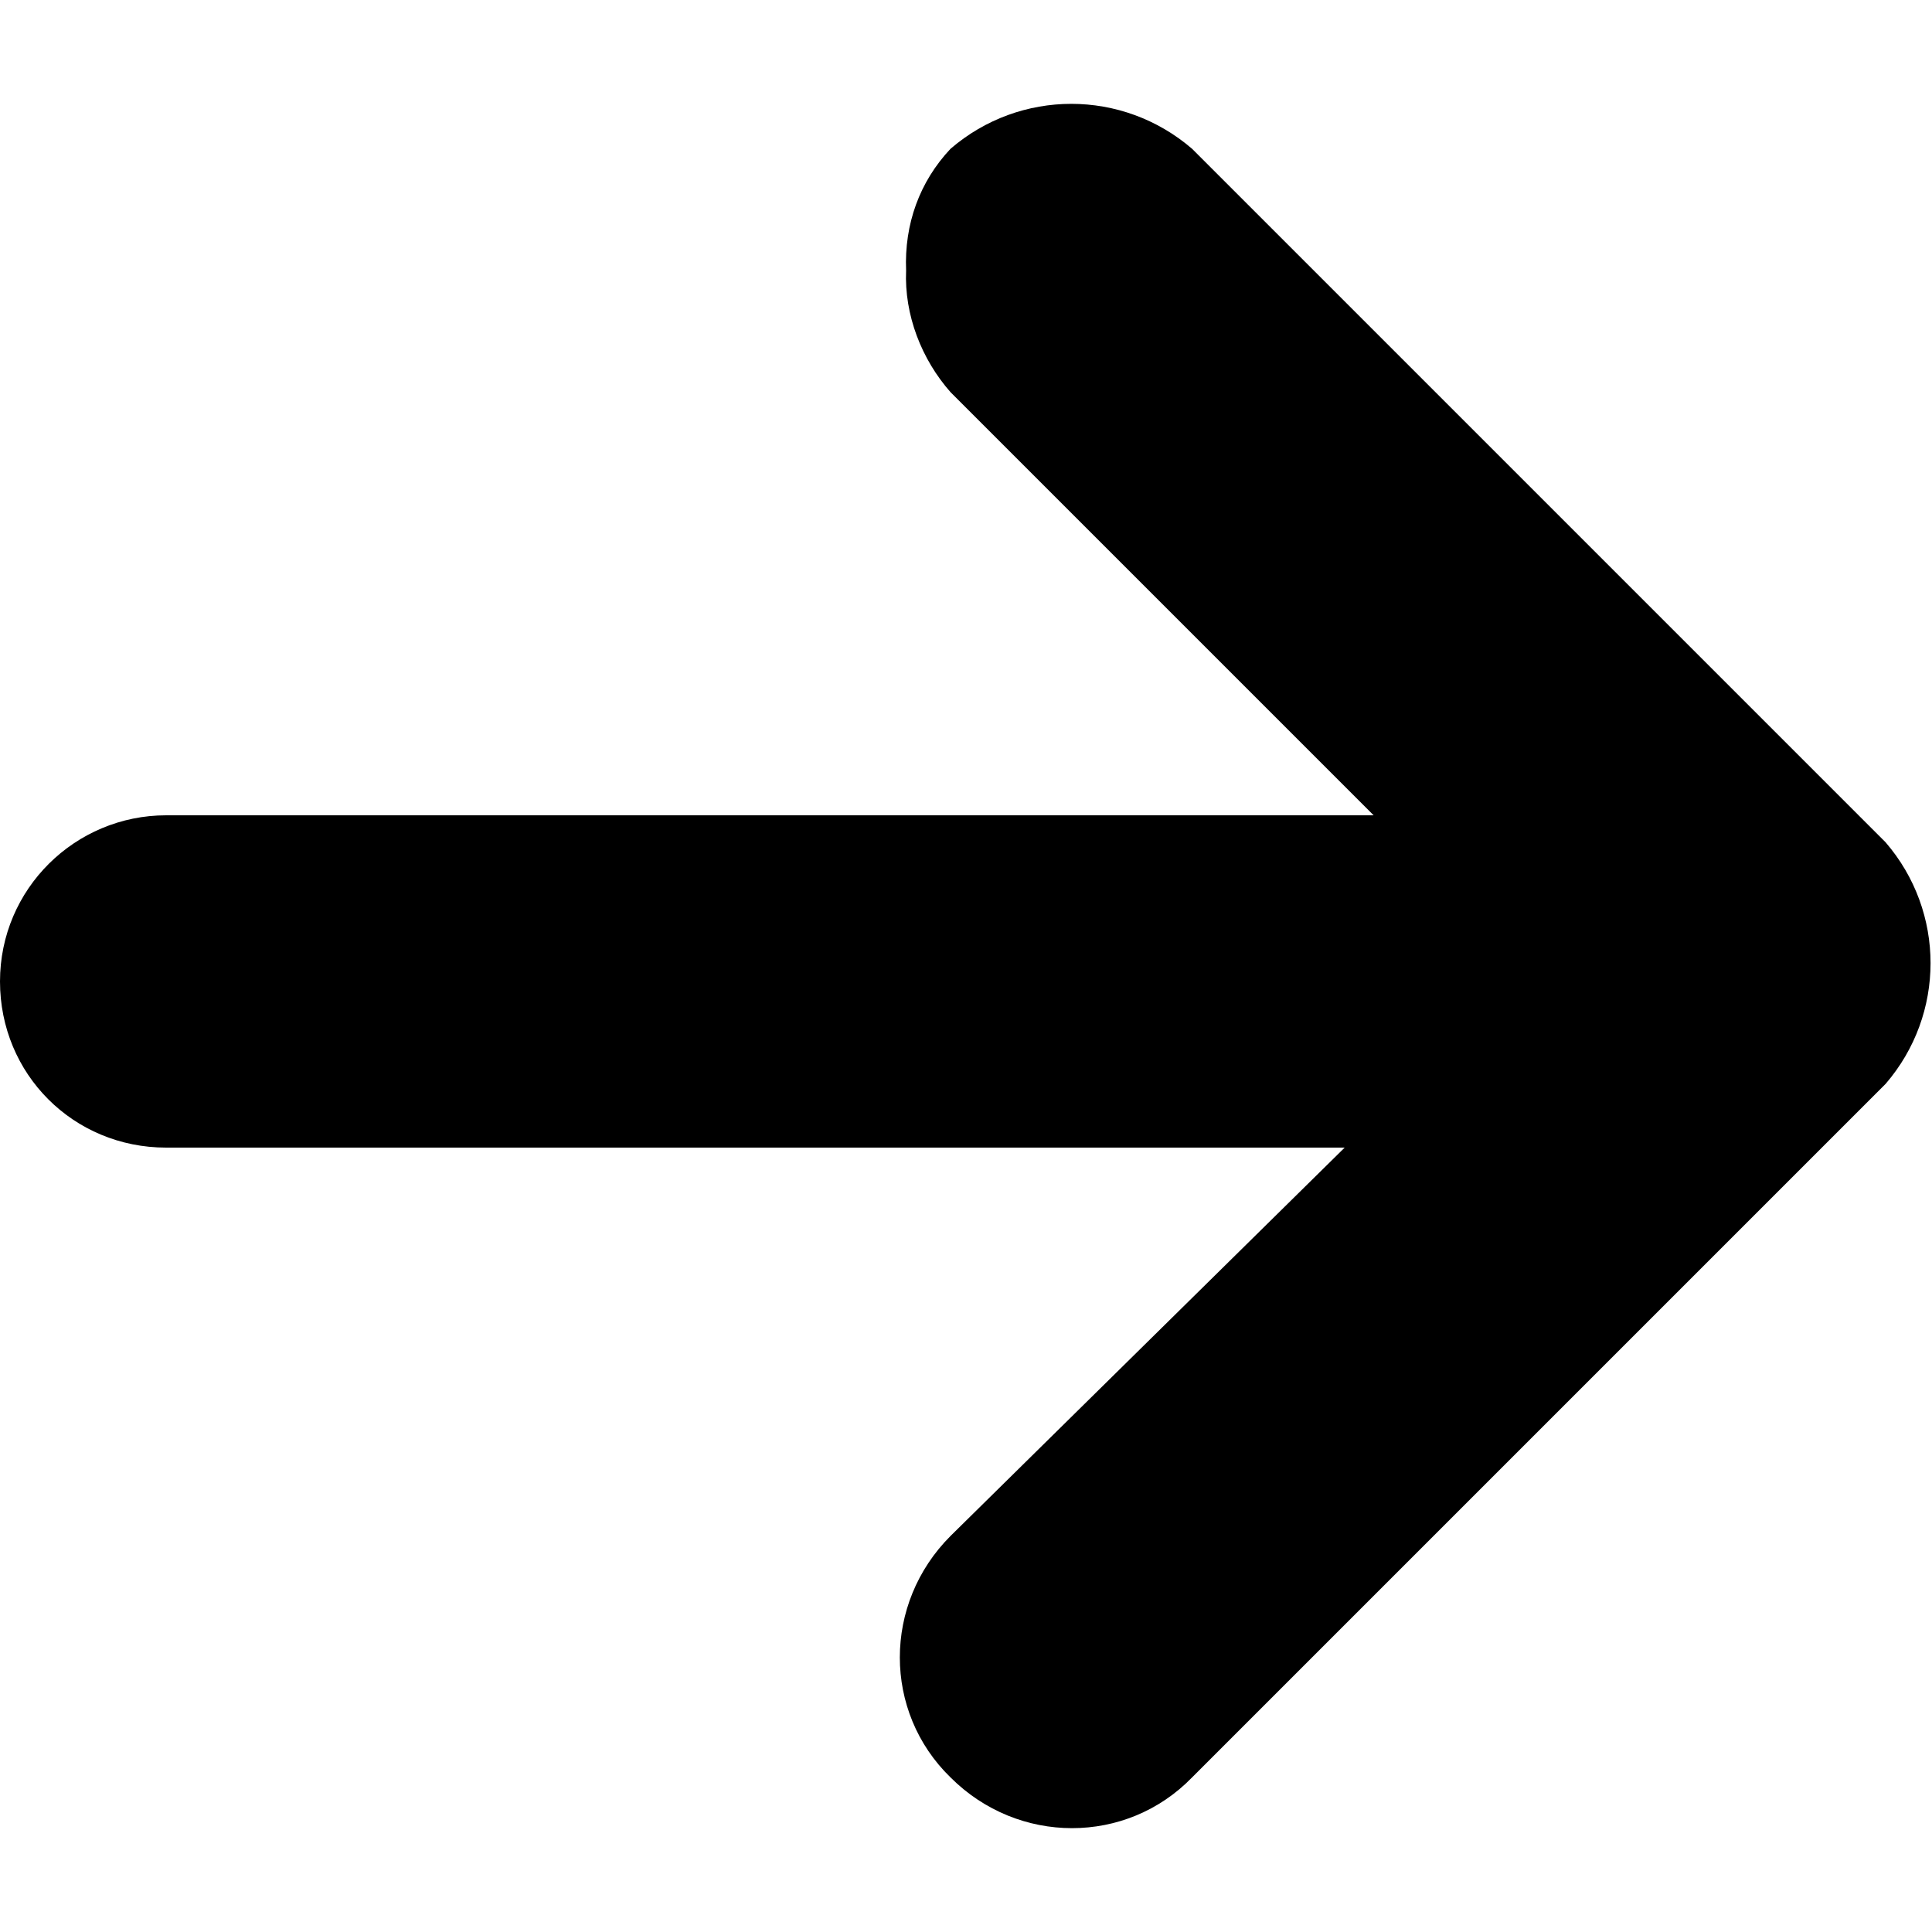 <svg version="1.1" id="Layer_1" xmlns="http://www.w3.org/2000/svg" xmlns:xlink="http://www.w3.org/1999/xlink" x="0px" y="0px"
	 viewBox="0 0 100 100" style="enable-background:new 0 0 100 100;" xml:space="preserve">
<path id="Path_32" class="st0" d="M61.7,7.7c-3.6-3.1-8.9-3.1-12.5,0c-1.6,1.7-2.4,3.9-2.3,6.3c-0.1,2.3,0.8,4.6,2.3,6.3l21.9,21.9
	H8.6c-4.7,0-8.6,3.8-8.6,8.6s3.8,8.6,8.6,8.6h61L49.2,79.5c-3.5,3.5-3.5,9.1,0,12.5c3.5,3.5,9.1,3.5,12.5,0l35.9-35.9
	c3.1-3.6,3.1-8.9,0-12.5L61.7,7.7z"/>
</svg>
